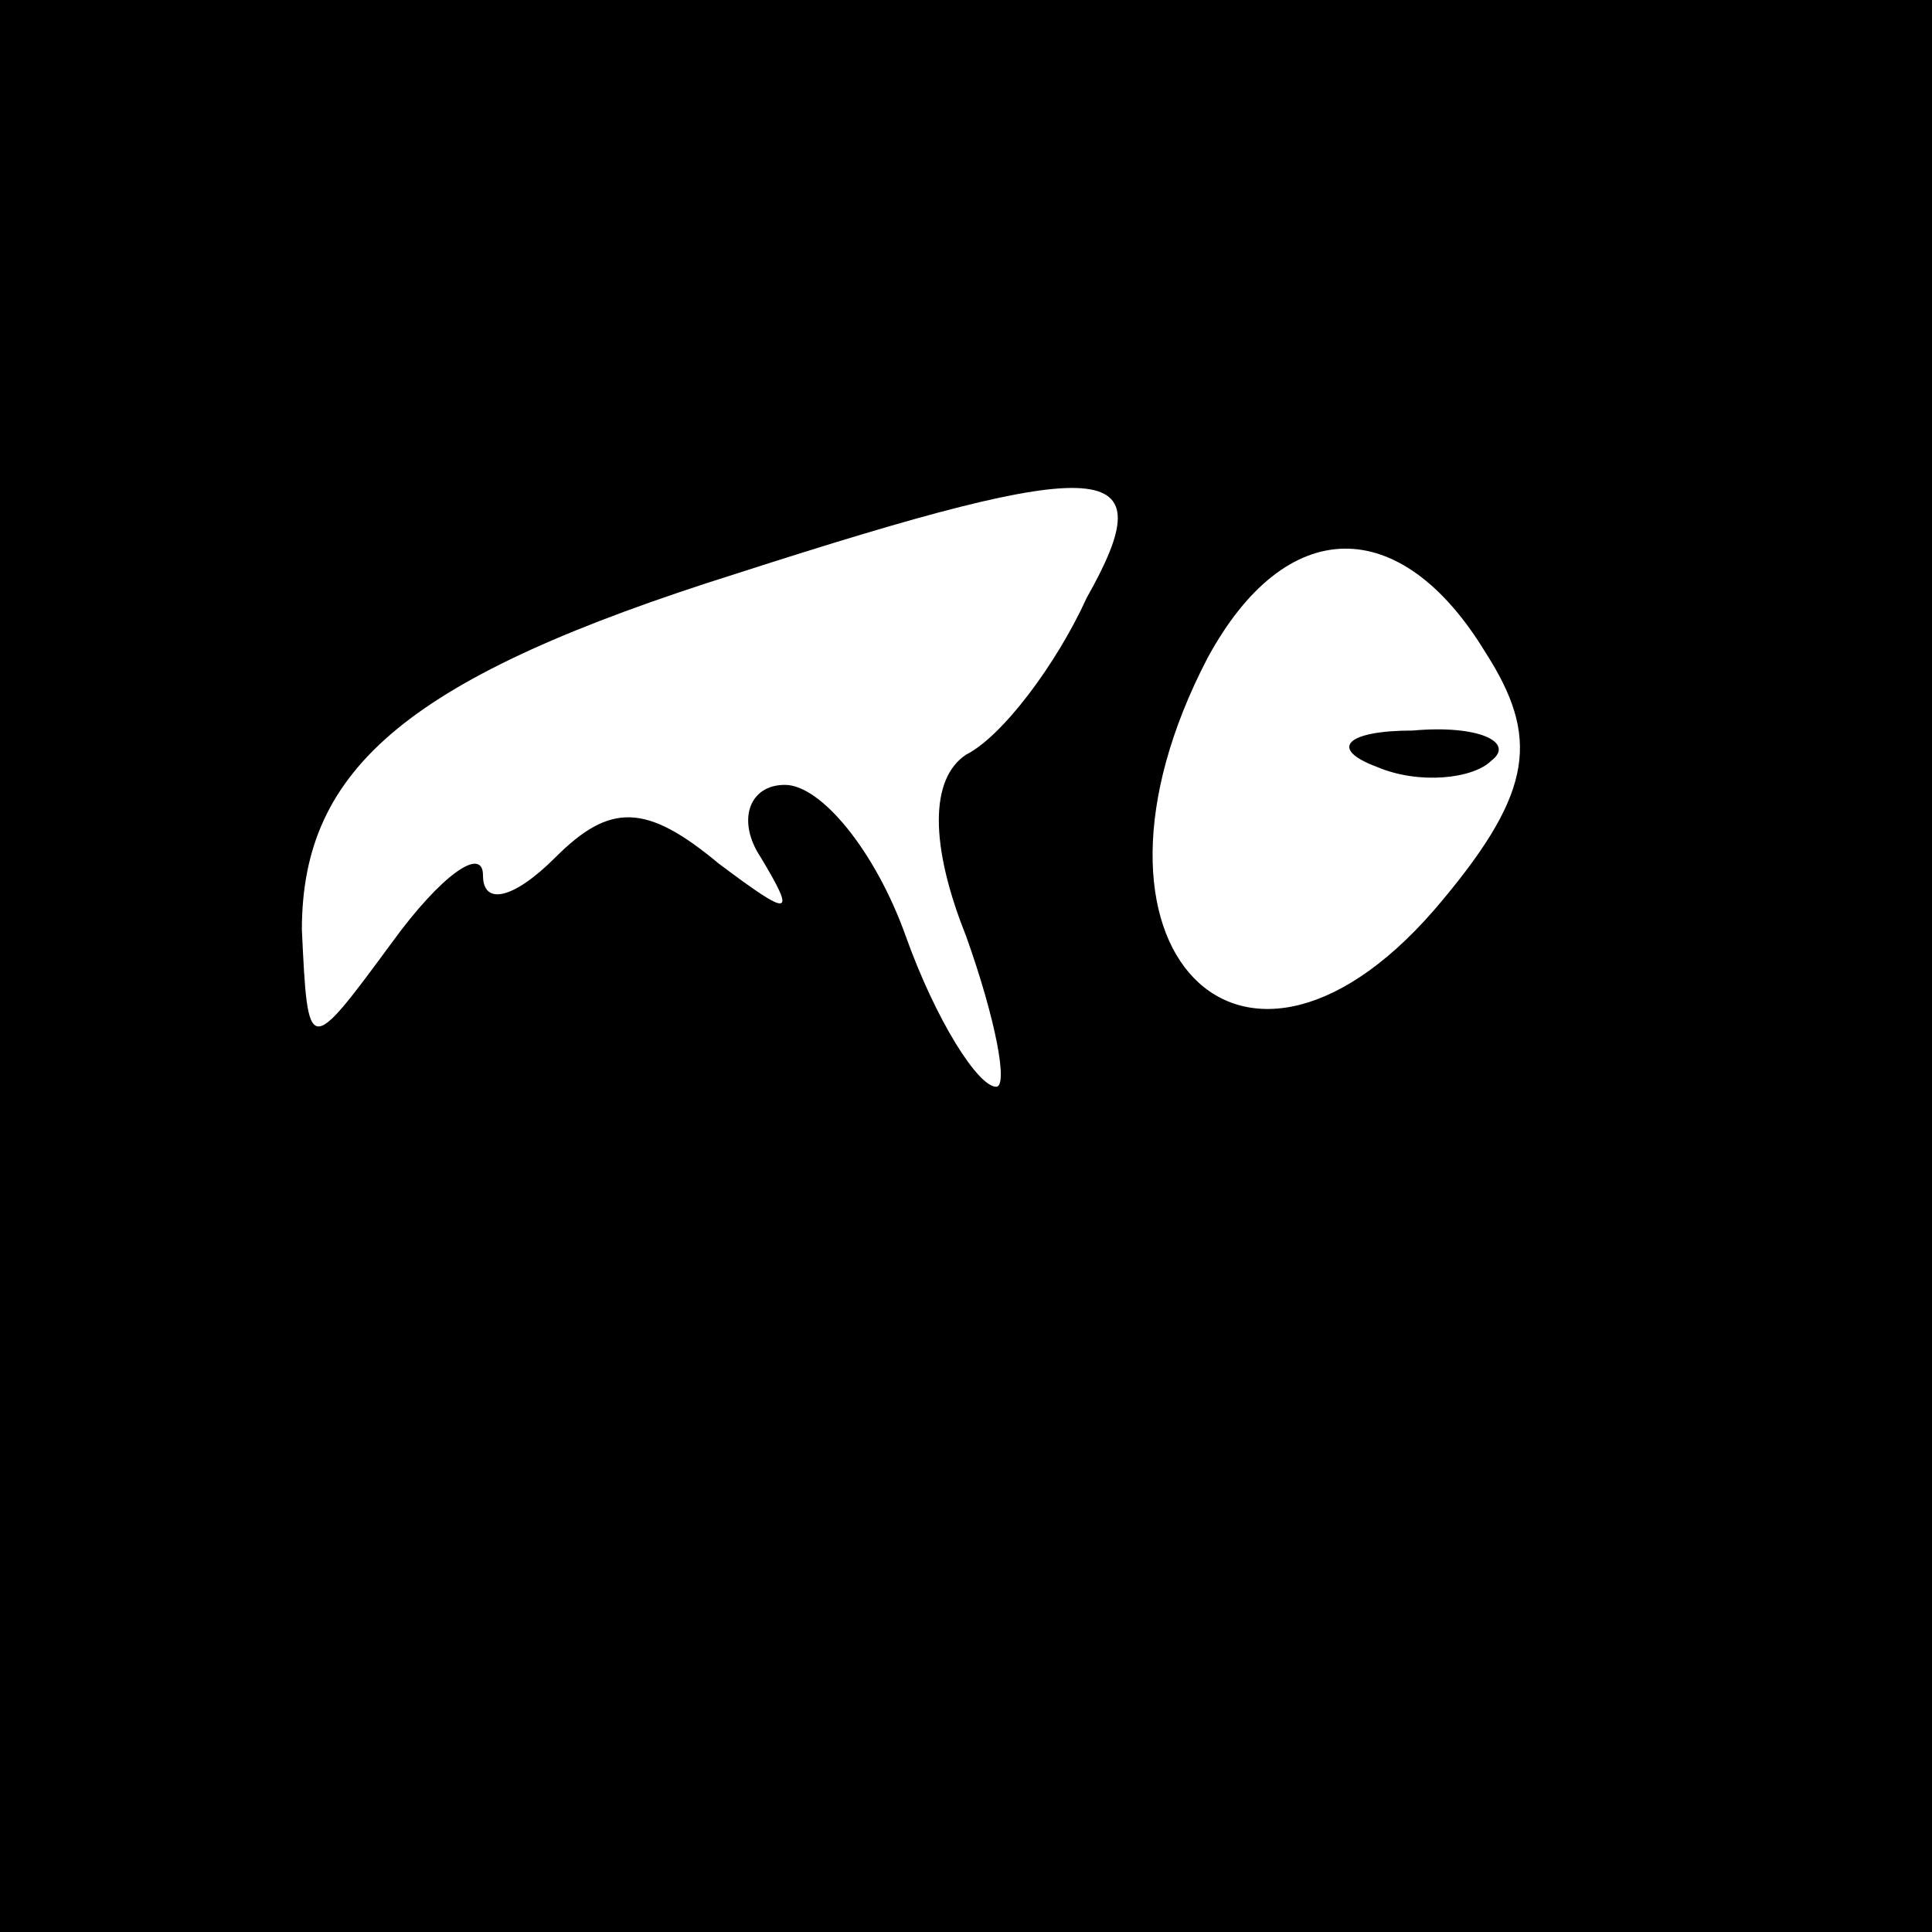 <?xml version="1.0" standalone="no"?>
<!DOCTYPE svg PUBLIC "-//W3C//DTD SVG 20010904//EN"
 "http://www.w3.org/TR/2001/REC-SVG-20010904/DTD/svg10.dtd">
<svg version="1.0" xmlns="http://www.w3.org/2000/svg"
 width="32pt" height="32pt" viewBox="0 0 32 32"
 preserveAspectRatio="xMidYMid meet">
<rect x="0" y="0" width="32" height="32" fill="#808080" stroke="none"/>
<g transform="translate(0,32) scale(0.1,-0.1)"
fill="#000000" stroke="none">
<path fill="#000000" stroke="none" d="M0 160 l0 -160 160 0 160 0 0 160 0
160 -160 0 -160 0 0 -160z"/>
<path fill="#ffffff" stroke="none" d="M180 221 c-5 -11 -14 -23 -20 -26 -6
-4 -6 -15 0 -30 5 -14 7 -25 5 -25 -3 0 -10 11 -15 25 -5 14 -14 25 -20 25 -6
0 -8 -6 -4 -12 6 -10 5 -10 -7 -1 -12 10 -18 10 -27 1 -7 -7 -12 -8 -12 -3 0
5 -7 0 -15 -11 -14 -19 -14 -19 -15 2 0 27 18 42 72 59 62 20 71 19 58 -4z"/>
<path fill="#ffffff" stroke="none" d="M246 212 c9 -14 8 -23 -7 -41 -33 -40
-64 -8 -39 40 13 24 32 24 46 1z"/>
<path fill="#000000" stroke="none" d="M228 193 c7 -3 16 -2 19 1 4 3 -2 6
-13 5 -11 0 -14 -3 -6 -6z"/>
</g>
</svg>
